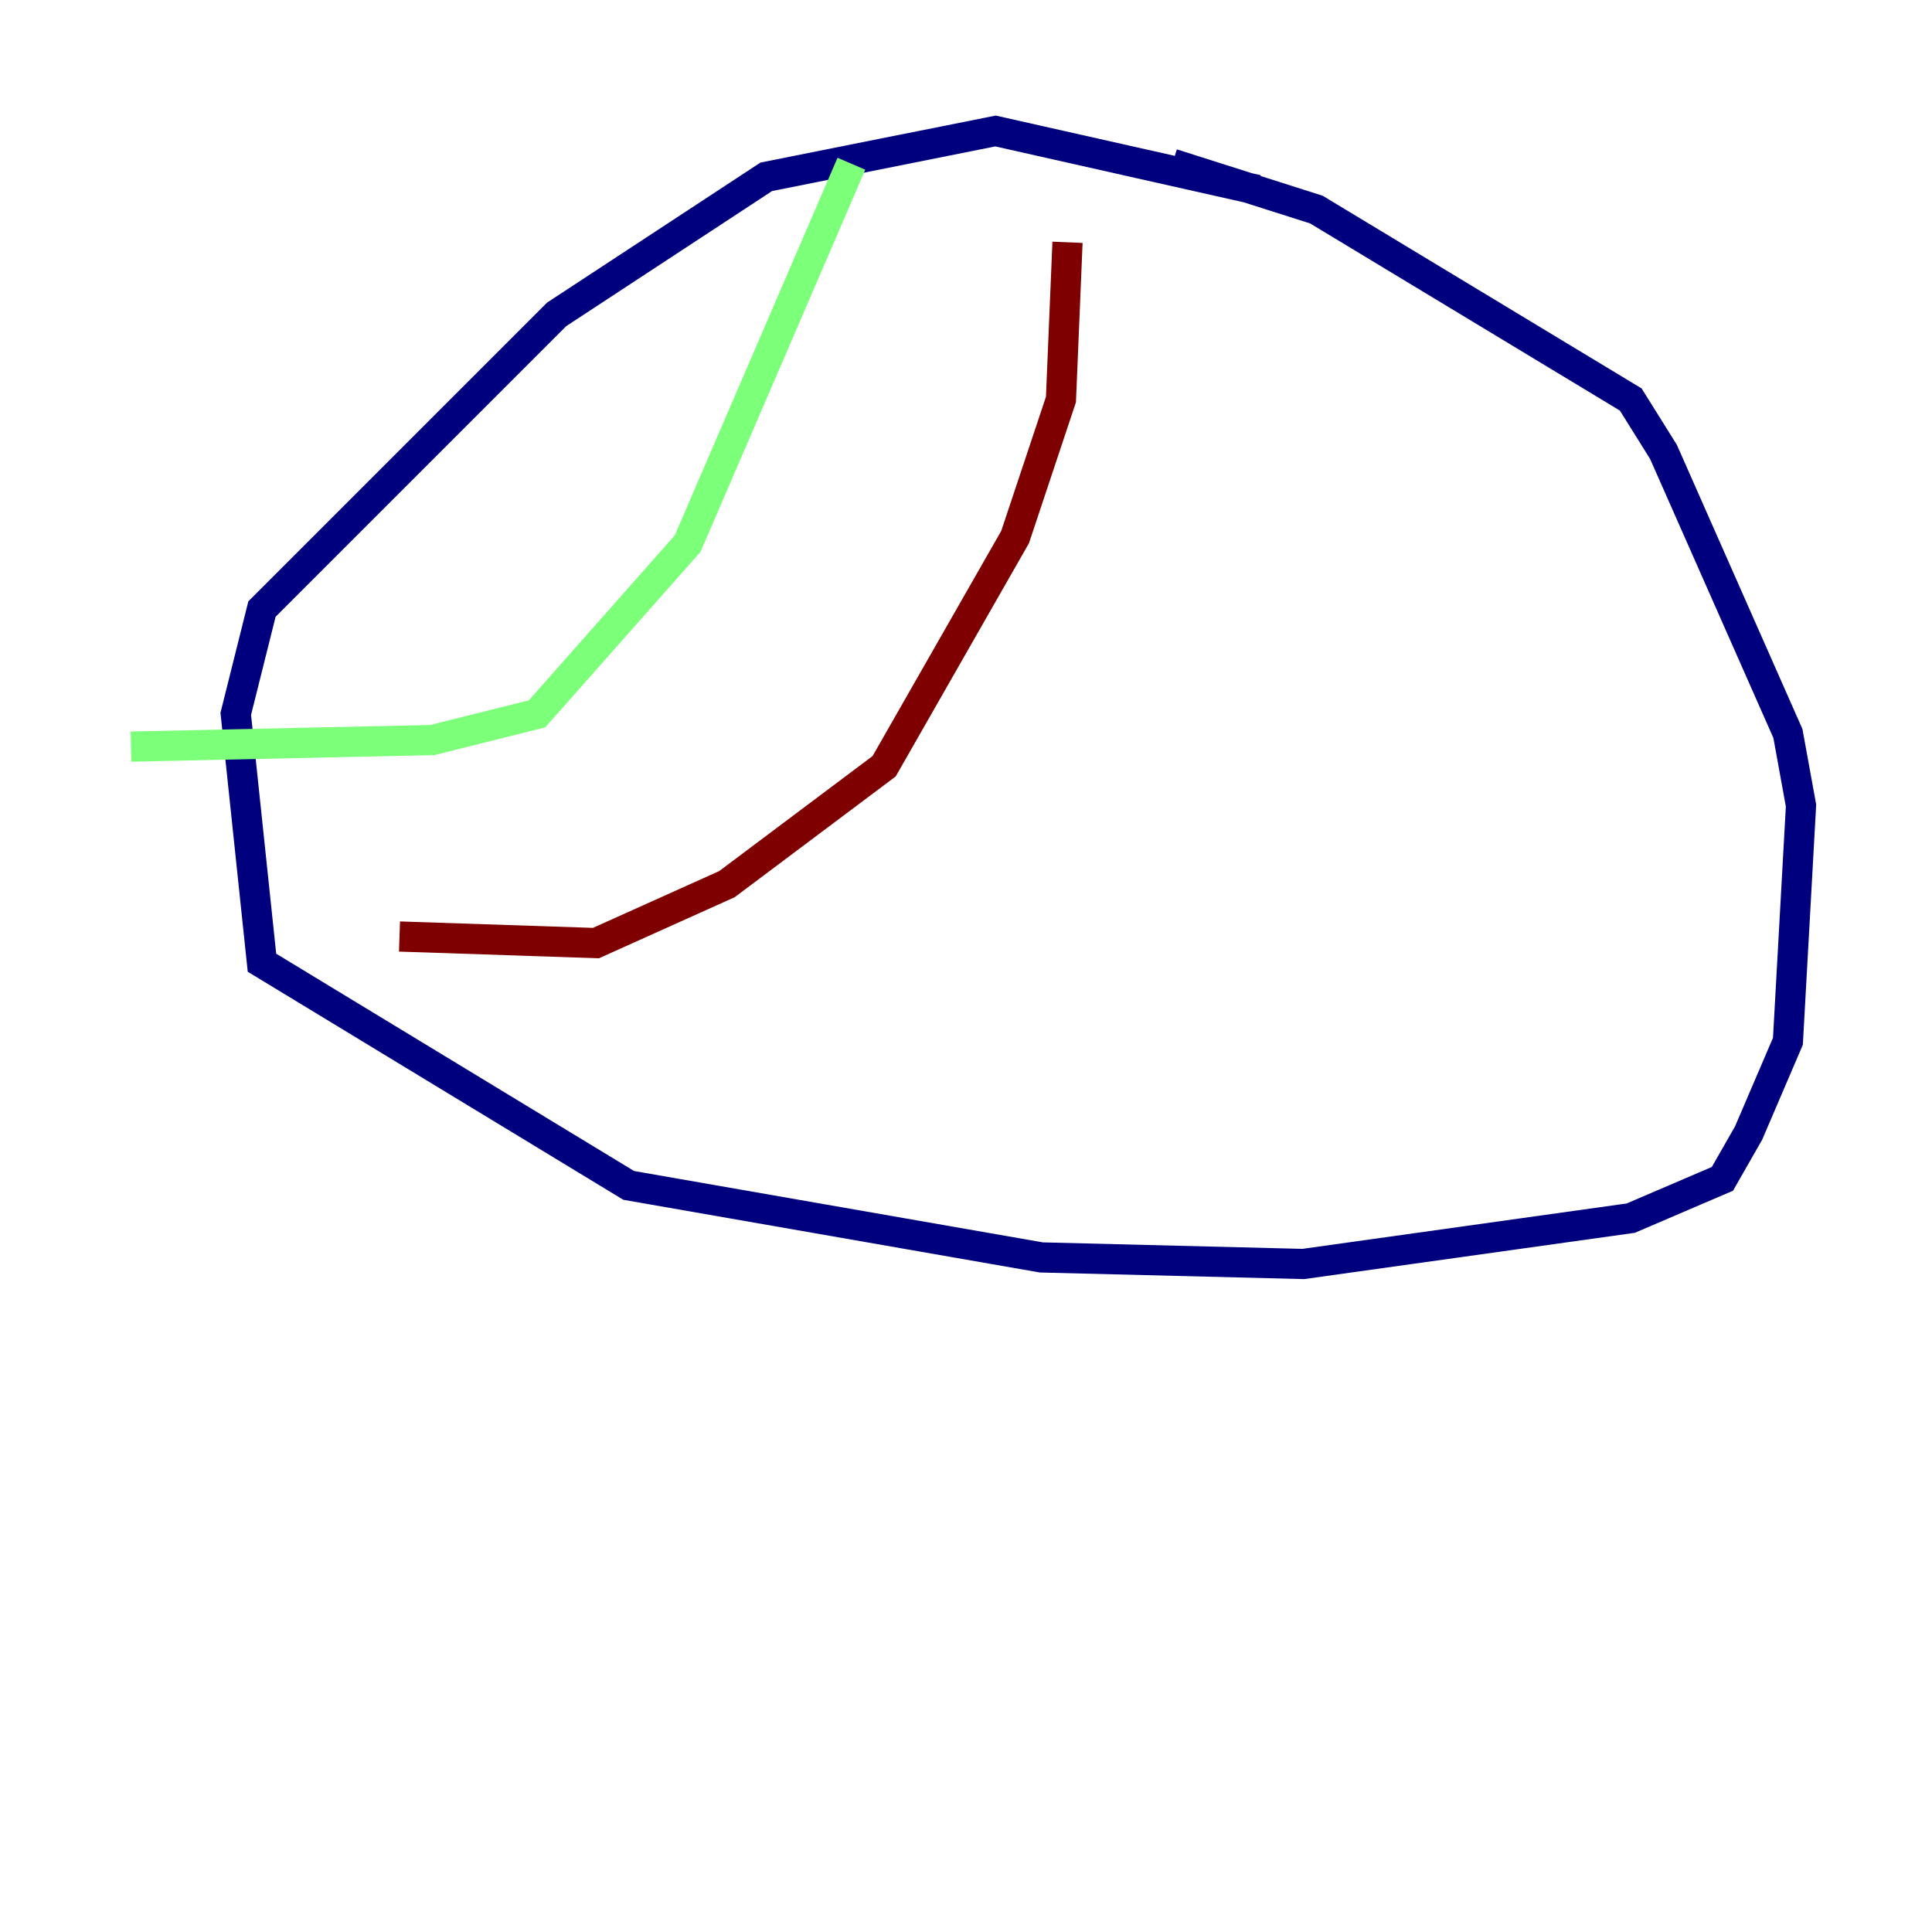 <?xml version="1.0" encoding="utf-8" ?>
<svg baseProfile="tiny" height="128" version="1.2" viewBox="0,0,128,128" width="128" xmlns="http://www.w3.org/2000/svg" xmlns:ev="http://www.w3.org/2001/xml-events" xmlns:xlink="http://www.w3.org/1999/xlink"><defs /><polyline fill="none" points="83.308,12.583 65.953,8.678 50.766,11.715 36.881,20.827 17.356,40.352 15.62,47.295 17.356,63.783 41.654,78.536 68.99,83.308 86.346,83.742 108.041,80.705 114.115,78.102 115.851,75.064 118.454,68.99 119.322,53.37 118.454,48.597 110.21,29.939 108.041,26.468 87.214,13.885 77.668,10.848" stroke="#00007f" stroke-width="2" /><polyline fill="none" points="56.407,10.848 45.559,36.014 35.58,47.295 28.637,49.031 8.678,49.464" stroke="#7cff79" stroke-width="2" /><polyline fill="none" points="70.725,16.054 70.291,26.468 67.254,35.58 58.576,50.766 48.163,58.576 39.485,62.481 26.468,62.047" stroke="#7f0000" stroke-width="2" /></svg>